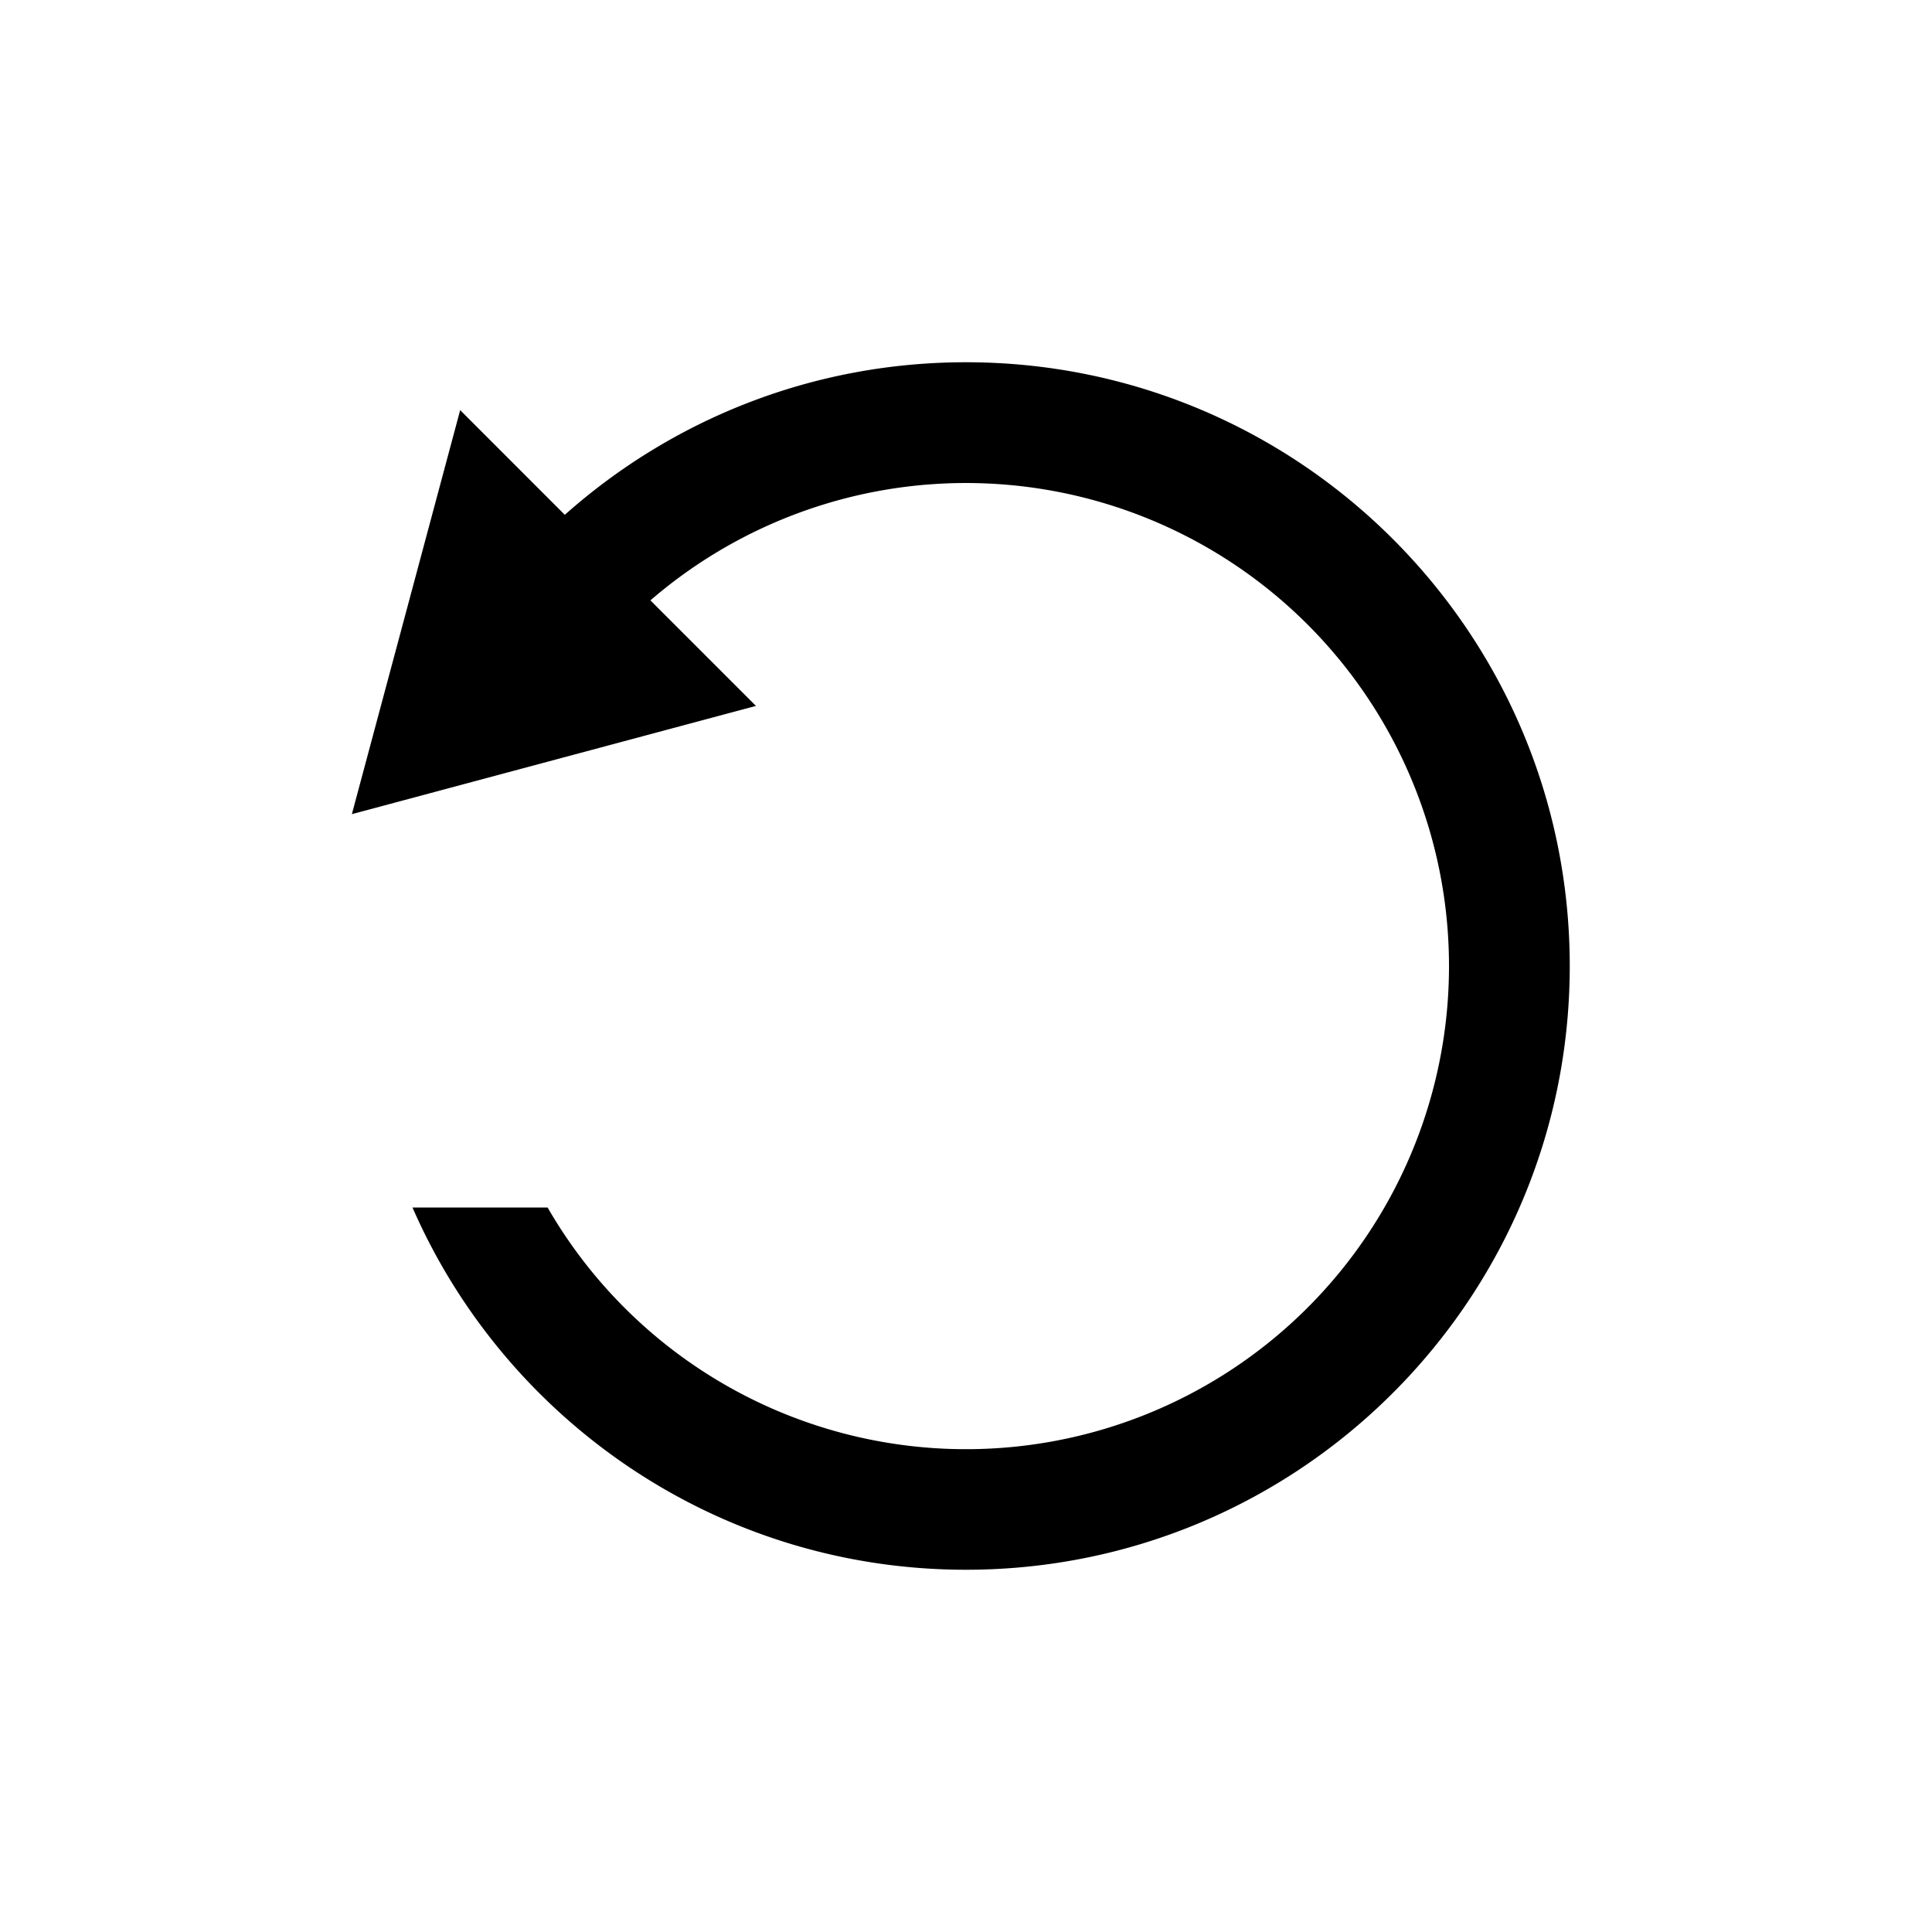 <svg width="32" height="32" viewBox="0 0 32 32" fill="none" xmlns="http://www.w3.org/2000/svg"><path d="M24 16a8 8 0 01-14.93 4H6.832c1.543 3.532 5.067 6 9.168 6 5.523 0 10-4.477 10-10S21.523 6 16 6c-2.55 0-4.878.955-6.645 2.527L7.622 6.793l-1.794 6.692 6.693-1.793-1.748-1.748A8 8 0 0124 16z" fill="currentColor"/></svg>